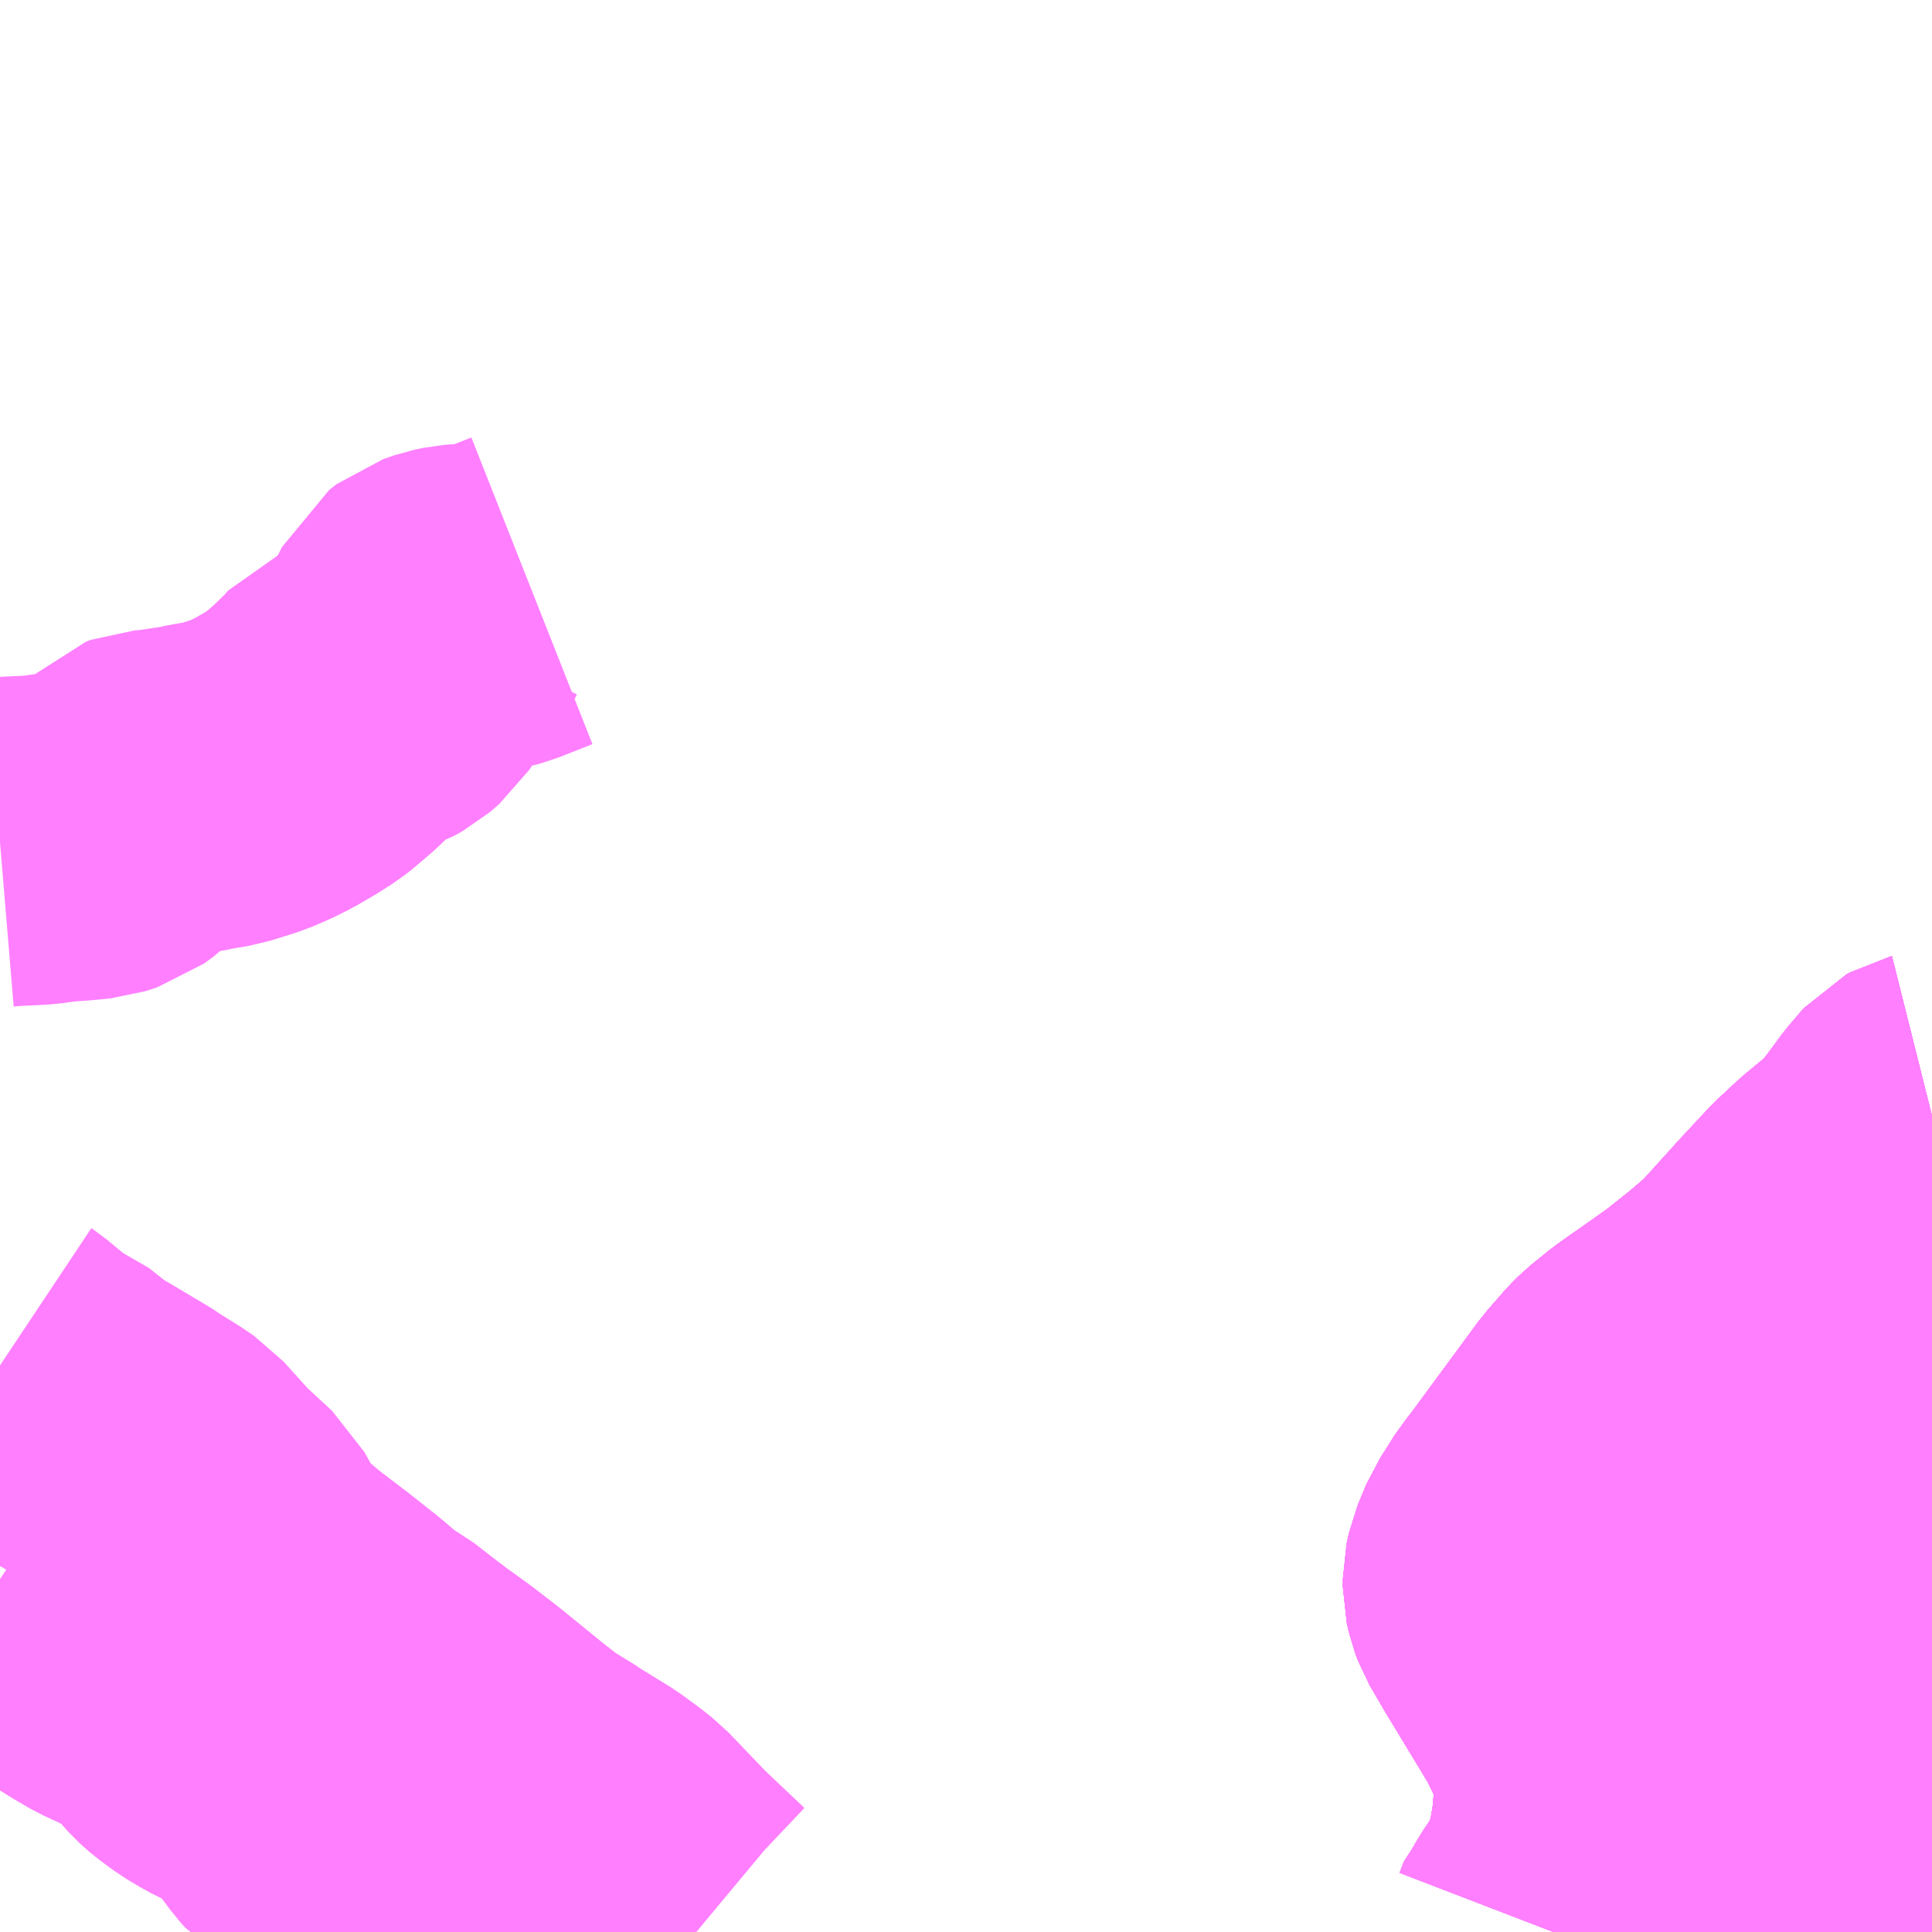 <?xml version="1.0" encoding="UTF-8"?>
<svg  xmlns="http://www.w3.org/2000/svg" xmlns:xlink="http://www.w3.org/1999/xlink" xmlns:go="http://purl.org/svgmap/profile" property="N07_001,N07_002,N07_003,N07_004,N07_005,N07_006,N07_007" viewBox="13451.66 -3506.836 4.395 4.395" go:dataArea="13451.66015625 -3506.8359375 4.39453125 4.39453125" >
<globalCoordinateSystem srsName="http://purl.org/crs/84" transform="matrix(100.0,0.0,0.0,-100.0,0.0,0.0)" />
<defs>
 <g id="p0" >
  <circle cx="0.0" cy="0.0" r="3" stroke="green" stroke-width="0.75" vector-effect="non-scaling-stroke" />
 </g>
</defs>
<g fill="none" fill-rule="evenodd" stroke="#FF00FF" stroke-width="0.75" opacity="0.5" vector-effect="non-scaling-stroke" stroke-linejoin="bevel" >
<path content="1,日本交通（株）,鳥取～神戸・大阪線　若桜経由便,3.0,3.0,3.0," xlink:title="1" d="M13456.055,-3504.297L13456.051,-3504.296L13456.042,-3504.291L13456.032,-3504.28L13456.03,-3504.277L13456.022,-3504.268L13456.013,-3504.257L13455.982,-3504.215L13455.96,-3504.187L13455.937,-3504.162L13455.92,-3504.146L13455.835,-3504.072L13455.826,-3504.064L13455.808,-3504.045L13455.754,-3503.987L13455.728,-3503.958L13455.678,-3503.903L13455.656,-3503.88L13455.607,-3503.838L13455.543,-3503.787L13455.441,-3503.715L13455.42,-3503.7L13455.378,-3503.666L13455.365,-3503.653L13455.325,-3503.607L13455.216,-3503.459L13455.167,-3503.392L13455.151,-3503.373L13455.128,-3503.336L13455.115,-3503.316L13455.095,-3503.268L13455.09,-3503.245L13455.09,-3503.225L13455.094,-3503.207L13455.1,-3503.191L13455.132,-3503.136L13455.212,-3503.004L13455.239,-3502.959L13455.279,-3502.876L13455.292,-3502.84L13455.297,-3502.808L13455.297,-3502.768L13455.297,-3502.741L13455.291,-3502.676L13455.286,-3502.647L13455.282,-3502.624L13455.264,-3502.555L13455.254,-3502.534L13455.249,-3502.526L13455.231,-3502.497L13455.225,-3502.488L13455.208,-3502.463L13455.196,-3502.441"/>
<path content="1,日本交通（株）（大阪）,鳥取～神戸・大阪線,20.5,20.5,20.5," xlink:title="1" d="M13455.194,-3502.441L13455.204,-3502.467L13455.225,-3502.488L13455.231,-3502.497L13455.249,-3502.526L13455.254,-3502.534L13455.264,-3502.555L13455.282,-3502.624L13455.286,-3502.647L13455.291,-3502.676L13455.297,-3502.741L13455.297,-3502.768L13455.297,-3502.808L13455.292,-3502.84L13455.279,-3502.876L13455.239,-3502.959L13455.212,-3503.004L13455.132,-3503.136L13455.1,-3503.191L13455.094,-3503.207L13455.09,-3503.225L13455.09,-3503.245L13455.095,-3503.268L13455.115,-3503.316L13455.128,-3503.336L13455.151,-3503.373L13455.167,-3503.392L13455.216,-3503.459L13455.325,-3503.607L13455.365,-3503.653L13455.378,-3503.666L13455.42,-3503.7L13455.441,-3503.715L13455.543,-3503.787L13455.607,-3503.838L13455.656,-3503.88L13455.678,-3503.903L13455.728,-3503.958L13455.754,-3503.987L13455.808,-3504.045L13455.826,-3504.064L13455.835,-3504.072L13455.868,-3504.103L13455.92,-3504.146L13455.937,-3504.162L13455.96,-3504.187L13455.982,-3504.215L13456.013,-3504.257L13456.022,-3504.268L13456.03,-3504.277L13456.032,-3504.28L13456.042,-3504.291L13456.051,-3504.296L13456.055,-3504.297"/>
<path content="1,神姫バス（株）,加生山崎高校前～曲里～皆木～原　山崎～曲里～旨木～原　山崎～曲里～皆木　曲里～皆木/山崎～曲里,6.9,5.0,5.0," xlink:title="1" d="M13456.055,-3504.297L13456.051,-3504.296L13456.042,-3504.291L13456.032,-3504.28L13456.03,-3504.277L13456.022,-3504.268L13456.013,-3504.257L13455.982,-3504.215L13455.96,-3504.187L13455.937,-3504.162L13455.92,-3504.146L13455.868,-3504.103L13455.835,-3504.072L13455.826,-3504.064L13455.808,-3504.045L13455.754,-3503.987L13455.728,-3503.958L13455.678,-3503.903L13455.656,-3503.88L13455.607,-3503.838L13455.543,-3503.787L13455.487,-3503.747L13455.441,-3503.715L13455.42,-3503.7L13455.378,-3503.666L13455.365,-3503.653L13455.325,-3503.607L13455.216,-3503.459L13455.174,-3503.402L13455.167,-3503.392L13455.151,-3503.373L13455.128,-3503.336L13455.115,-3503.316L13455.095,-3503.268L13455.09,-3503.245L13455.09,-3503.225L13455.094,-3503.207L13455.1,-3503.191L13455.132,-3503.136L13455.212,-3503.004L13455.239,-3502.959L13455.279,-3502.876L13455.292,-3502.84L13455.297,-3502.808L13455.297,-3502.768L13455.297,-3502.741L13455.291,-3502.676L13455.286,-3502.647L13455.282,-3502.624L13455.264,-3502.555L13455.254,-3502.534L13455.249,-3502.526L13455.231,-3502.497L13455.225,-3502.488L13455.204,-3502.467L13455.194,-3502.441"/>
<path content="1,神姫バス（株）,山崎～曲里～まほろばの湯～横山～倉床,4.4,2.9,2.9," xlink:title="1" d="M13456.055,-3504.297L13456.051,-3504.296L13456.042,-3504.291L13456.032,-3504.28L13456.03,-3504.277L13456.022,-3504.268L13456.013,-3504.257L13455.982,-3504.215L13455.96,-3504.187L13455.937,-3504.162L13455.92,-3504.146L13455.868,-3504.103L13455.835,-3504.072L13455.826,-3504.064L13455.808,-3504.045L13455.754,-3503.987L13455.728,-3503.958L13455.678,-3503.903L13455.656,-3503.88L13455.607,-3503.838L13455.543,-3503.787L13455.487,-3503.747L13455.441,-3503.715L13455.42,-3503.7L13455.378,-3503.666L13455.365,-3503.653L13455.325,-3503.607L13455.216,-3503.459L13455.174,-3503.402L13455.167,-3503.392L13455.151,-3503.373L13455.128,-3503.336L13455.115,-3503.316L13455.095,-3503.268L13455.09,-3503.245L13455.09,-3503.225L13455.094,-3503.207L13455.1,-3503.191L13455.132,-3503.136L13455.212,-3503.004L13455.239,-3502.959L13455.279,-3502.876L13455.292,-3502.84L13455.297,-3502.808L13455.297,-3502.768L13455.297,-3502.741L13455.291,-3502.676L13455.286,-3502.647L13455.282,-3502.624L13455.264,-3502.555L13455.254,-3502.534L13455.249,-3502.526L13455.231,-3502.497L13455.225,-3502.488L13455.204,-3502.467L13455.194,-3502.441"/>
<path content="1,神姫バス（株）,山崎～曲里～斉木～皆木　原～皆木～斉木～曲里～山崎,4.3,3.8,3.8," xlink:title="1" d="M13456.055,-3504.297L13456.051,-3504.296L13456.042,-3504.291L13456.032,-3504.28L13456.03,-3504.277L13456.022,-3504.268L13456.013,-3504.257L13455.982,-3504.215L13455.96,-3504.187L13455.937,-3504.162L13455.92,-3504.146L13455.868,-3504.103L13455.835,-3504.072L13455.826,-3504.064L13455.808,-3504.045L13455.754,-3503.987L13455.728,-3503.958L13455.678,-3503.903L13455.656,-3503.88L13455.607,-3503.838L13455.543,-3503.787L13455.487,-3503.747L13455.441,-3503.715L13455.42,-3503.7L13455.378,-3503.666L13455.365,-3503.653L13455.325,-3503.607L13455.216,-3503.459L13455.174,-3503.402L13455.167,-3503.392L13455.151,-3503.373L13455.128,-3503.336L13455.115,-3503.316L13455.095,-3503.268L13455.09,-3503.245L13455.09,-3503.225L13455.094,-3503.207L13455.1,-3503.191L13455.132,-3503.136L13455.212,-3503.004L13455.239,-3502.959L13455.279,-3502.876L13455.292,-3502.84L13455.297,-3502.808L13455.297,-3502.768L13455.297,-3502.741L13455.291,-3502.676L13455.286,-3502.647L13455.282,-3502.624L13455.264,-3502.555L13455.254,-3502.534L13455.249,-3502.526L13455.231,-3502.497L13455.225,-3502.488L13455.204,-3502.467L13455.194,-3502.441"/>
<path content="1,神姫バス（株）,山崎～曲里～東市場　曲里～東市場,16.0,14.0,14.0," xlink:title="1" d="M13456.055,-3504.297L13456.051,-3504.296L13456.042,-3504.291L13456.032,-3504.28L13456.03,-3504.277L13456.022,-3504.268L13456.013,-3504.257L13455.982,-3504.215L13455.96,-3504.187L13455.937,-3504.162L13455.92,-3504.146L13455.868,-3504.103L13455.835,-3504.072L13455.826,-3504.064L13455.808,-3504.045L13455.754,-3503.987L13455.728,-3503.958L13455.678,-3503.903L13455.656,-3503.88L13455.607,-3503.838L13455.543,-3503.787L13455.487,-3503.747L13455.441,-3503.715L13455.42,-3503.7L13455.378,-3503.666L13455.365,-3503.653L13455.325,-3503.607L13455.216,-3503.459L13455.174,-3503.402L13455.167,-3503.392L13455.151,-3503.373L13455.128,-3503.336L13455.115,-3503.316L13455.095,-3503.268L13455.09,-3503.245L13455.09,-3503.225L13455.094,-3503.207L13455.1,-3503.191L13455.132,-3503.136L13455.212,-3503.004L13455.239,-3502.959L13455.279,-3502.876L13455.292,-3502.84L13455.297,-3502.808L13455.297,-3502.768L13455.297,-3502.741L13455.291,-3502.676L13455.286,-3502.647L13455.282,-3502.624L13455.264,-3502.555L13455.254,-3502.534L13455.249,-3502.526L13455.231,-3502.497L13455.225,-3502.488L13455.204,-3502.467L13455.194,-3502.441"/>
<path content="1,神姫バス（株）,山崎～曲里～横山　加生山崎高校前～曲里～横山　横山～曲里,5.7,4.3,4.3," xlink:title="1" d="M13456.055,-3504.297L13456.051,-3504.296L13456.042,-3504.291L13456.032,-3504.28L13456.03,-3504.277L13456.022,-3504.268L13456.013,-3504.257L13455.982,-3504.215L13455.96,-3504.187L13455.937,-3504.162L13455.92,-3504.146L13455.868,-3504.103L13455.835,-3504.072L13455.826,-3504.064L13455.808,-3504.045L13455.754,-3503.987L13455.728,-3503.958L13455.678,-3503.903L13455.656,-3503.88L13455.607,-3503.838L13455.543,-3503.787L13455.487,-3503.747L13455.441,-3503.715L13455.42,-3503.7L13455.378,-3503.666L13455.365,-3503.653L13455.325,-3503.607L13455.216,-3503.459L13455.174,-3503.402L13455.167,-3503.392L13455.151,-3503.373L13455.128,-3503.336L13455.115,-3503.316L13455.095,-3503.268L13455.09,-3503.245L13455.09,-3503.225L13455.094,-3503.207L13455.1,-3503.191L13455.132,-3503.136L13455.212,-3503.004L13455.239,-3502.959L13455.279,-3502.876L13455.292,-3502.84L13455.297,-3502.808L13455.297,-3502.768L13455.297,-3502.741L13455.291,-3502.676L13455.286,-3502.647L13455.282,-3502.624L13455.264,-3502.555L13455.254,-3502.534L13455.249,-3502.526L13455.231,-3502.497L13455.225,-3502.488L13455.204,-3502.467L13455.194,-3502.441"/>
<path content="3,宍粟市,もしもしバス河東線,2.0,2.0,2.0," xlink:title="3" d="M13455.72,-3502.441L13455.72,-3502.444L13455.73,-3502.615L13455.734,-3502.665L13455.734,-3502.677L13455.737,-3502.723L13455.737,-3502.742L13455.733,-3502.765L13455.716,-3502.815L13455.71,-3502.83L13455.708,-3502.849L13455.71,-3502.905L13455.712,-3502.934L13455.718,-3502.971L13455.726,-3503.005L13455.734,-3503.027L13455.736,-3503.046L13455.74,-3503.066L13455.745,-3503.087L13455.754,-3503.108L13455.781,-3503.153L13455.788,-3503.164L13455.793,-3503.175L13455.792,-3503.193L13455.785,-3503.21L13455.736,-3503.288L13455.7,-3503.342L13455.697,-3503.348L13455.693,-3503.358L13455.693,-3503.372L13455.702,-3503.386L13455.711,-3503.394L13455.721,-3503.399L13455.764,-3503.429L13455.803,-3503.455L13455.811,-3503.461L13455.841,-3503.481L13455.85,-3503.486L13455.869,-3503.495L13455.878,-3503.498L13455.889,-3503.5L13455.933,-3503.5L13455.98,-3503.506"/>
<path content="3,宍粟市,もしもしバス河東線,2.0,2.0,2.0," xlink:title="3" d="M13455.98,-3503.506L13456.011,-3503.519L13456.055,-3503.531M13456.055,-3503.777L13456.018,-3503.762L13456.014,-3503.758L13455.997,-3503.753L13455.953,-3503.738L13455.941,-3503.736L13455.879,-3503.731L13455.857,-3503.73L13455.84,-3503.718L13455.838,-3503.714L13455.833,-3503.709L13455.84,-3503.704L13455.901,-3503.657L13455.937,-3503.627L13455.94,-3503.623L13455.947,-3503.602L13455.956,-3503.589L13455.96,-3503.582L13455.96,-3503.552L13455.986,-3503.552L13455.985,-3503.545L13455.98,-3503.506"/>
<path content="3,宍粟市,もしもしバス蔦沢線,2.0,2.0,2.0," xlink:title="3" d="M13453.184,-3502.441L13453.181,-3502.442L13453.133,-3502.47L13452.992,-3502.581L13452.931,-3502.628L13452.872,-3502.672L13452.837,-3502.699L13452.8,-3502.729L13452.76,-3502.762L13452.746,-3502.778L13452.719,-3502.803L13452.642,-3502.904L13452.627,-3502.925L13452.579,-3502.975"/>
<path content="3,宍粟市,もしもしバス蔦沢線,2.0,2.0,2.0," xlink:title="3" d="M13452.579,-3502.975L13452.644,-3502.928L13452.696,-3502.888L13452.803,-3502.801L13452.847,-3502.767L13452.889,-3502.741L13452.896,-3502.737L13452.917,-3502.723L13452.99,-3502.678L13453.024,-3502.653L13453.047,-3502.635L13453.136,-3502.542L13453.232,-3502.451L13453.238,-3502.446L13453.244,-3502.441"/>
<path content="3,宍粟市,もしもしバス蔦沢線,2.0,2.0,2.0," xlink:title="3" d="M13452.579,-3502.975L13452.508,-3503.03L13452.486,-3503.042L13452.456,-3503.065L13452.422,-3503.094L13452.364,-3503.14L13452.288,-3503.198L13452.255,-3503.226L13452.238,-3503.242L13452.231,-3503.248L13452.204,-3503.273L13452.182,-3503.313L13452.161,-3503.351L13452.093,-3503.414L13452.027,-3503.487L13452.002,-3503.504L13451.957,-3503.532L13451.949,-3503.538L13451.855,-3503.594L13451.828,-3503.609L13451.811,-3503.627L13451.726,-3503.676L13451.663,-3503.728L13451.66,-3503.73"/>
<path content="3,宍粟市,もしもしバス蔦沢線,2.0,2.0,2.0," xlink:title="3" d="M13451.66,-3504.92L13451.684,-3504.922L13451.748,-3504.925L13451.791,-3504.931L13451.833,-3504.934L13451.875,-3504.938L13451.903,-3504.947L13451.925,-3504.963L13451.945,-3504.983L13451.976,-3505.016L13451.984,-3505.024L13451.995,-3505.028L13452.021,-3505.03L13452.093,-3505.041L13452.116,-3505.046L13452.163,-3505.054L13452.221,-3505.072L13452.256,-3505.087L13452.284,-3505.101L13452.32,-3505.122L13452.35,-3505.141L13452.364,-3505.152L13452.399,-3505.182L13452.442,-3505.224L13452.459,-3505.243L13452.481,-3505.252L13452.512,-3505.263L13452.53,-3505.273L13452.551,-3505.291L13452.574,-3505.326L13452.601,-3505.357L13452.623,-3505.396L13452.637,-3505.424L13452.654,-3505.437L13452.68,-3505.446L13452.699,-3505.45L13452.75,-3505.454L13452.776,-3505.457L13452.794,-3505.462L13452.87,-3505.492"/>
<path content="3,宍粟市,もしもしバス蔦沢線,2.0,2.0,2.0," xlink:title="3" d="M13451.66,-3503.244L13451.696,-3503.22L13451.739,-3503.187L13451.754,-3503.176L13451.778,-3503.159L13451.784,-3503.151L13451.792,-3503.133L13451.799,-3503.123L13451.804,-3503.118L13451.836,-3503.095L13451.886,-3503.064L13451.917,-3503.046L13451.982,-3503.016L13452.033,-3502.986L13452.046,-3502.977L13452.062,-3502.955L13452.067,-3502.95L13452.093,-3502.921L13452.104,-3502.911L13452.111,-3502.905L13452.141,-3502.883L13452.171,-3502.865L13452.221,-3502.84L13452.233,-3502.835L13452.255,-3502.823L13452.275,-3502.808L13452.283,-3502.799L13452.321,-3502.752L13452.349,-3502.714L13452.359,-3502.703L13452.369,-3502.697L13452.386,-3502.694L13452.429,-3502.685L13452.448,-3502.677L13452.486,-3502.66L13452.521,-3502.64L13452.545,-3502.628L13452.609,-3502.591L13452.624,-3502.576L13452.648,-3502.539L13452.673,-3502.508L13452.707,-3502.47L13452.739,-3502.441"/>
</g>
</svg>
